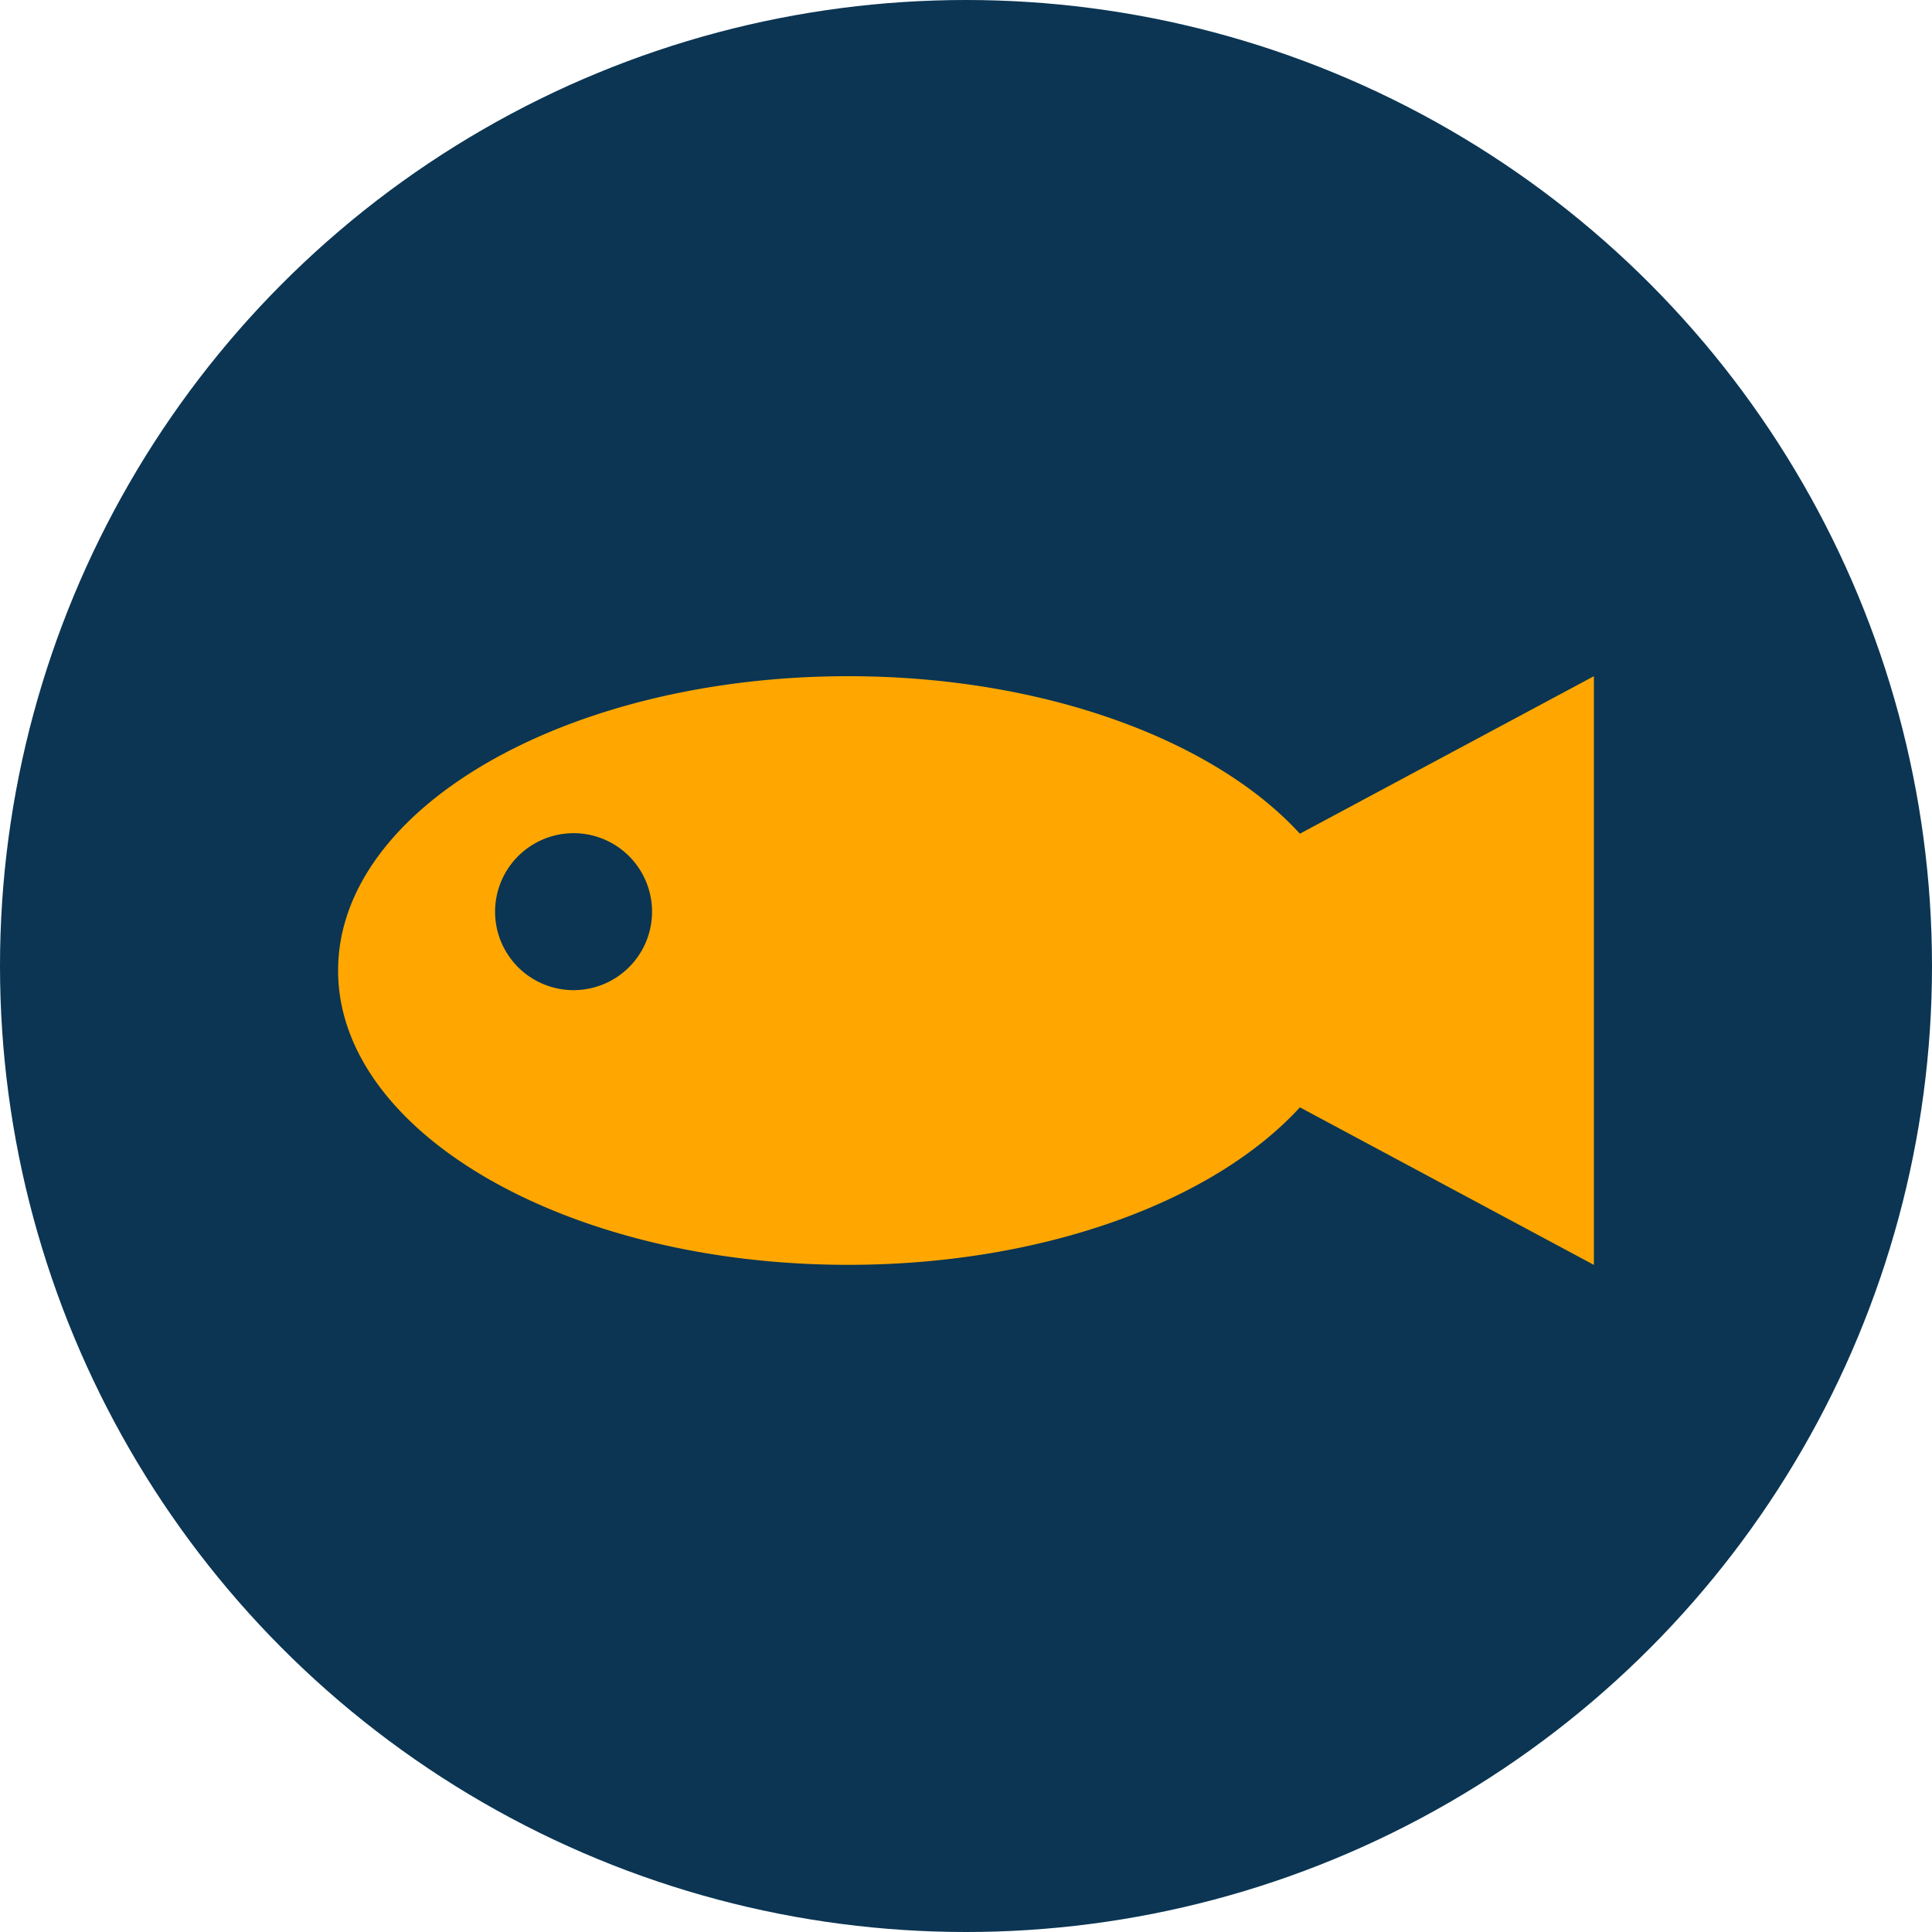 <svg xmlns="http://www.w3.org/2000/svg" width="40" height="40" viewBox="0 0 40 40"><circle cx="20" cy="20" r="20" fill="#0b3553"/><path d="M19.913,8.926c-1.771,1.937-5.3,3.261-9.35,3.261C4.738,12.188,0,9.453,0,6.093S4.738,0,10.562,0c4.053,0,7.58,1.324,9.351,3.261L26,0V12.188ZM3.25,4.875A1.625,1.625,0,1,0,4.875,3.25,1.627,1.627,0,0,0,3.25,4.875Z" transform="translate(7 14)" fill="#ffa700"/></svg>